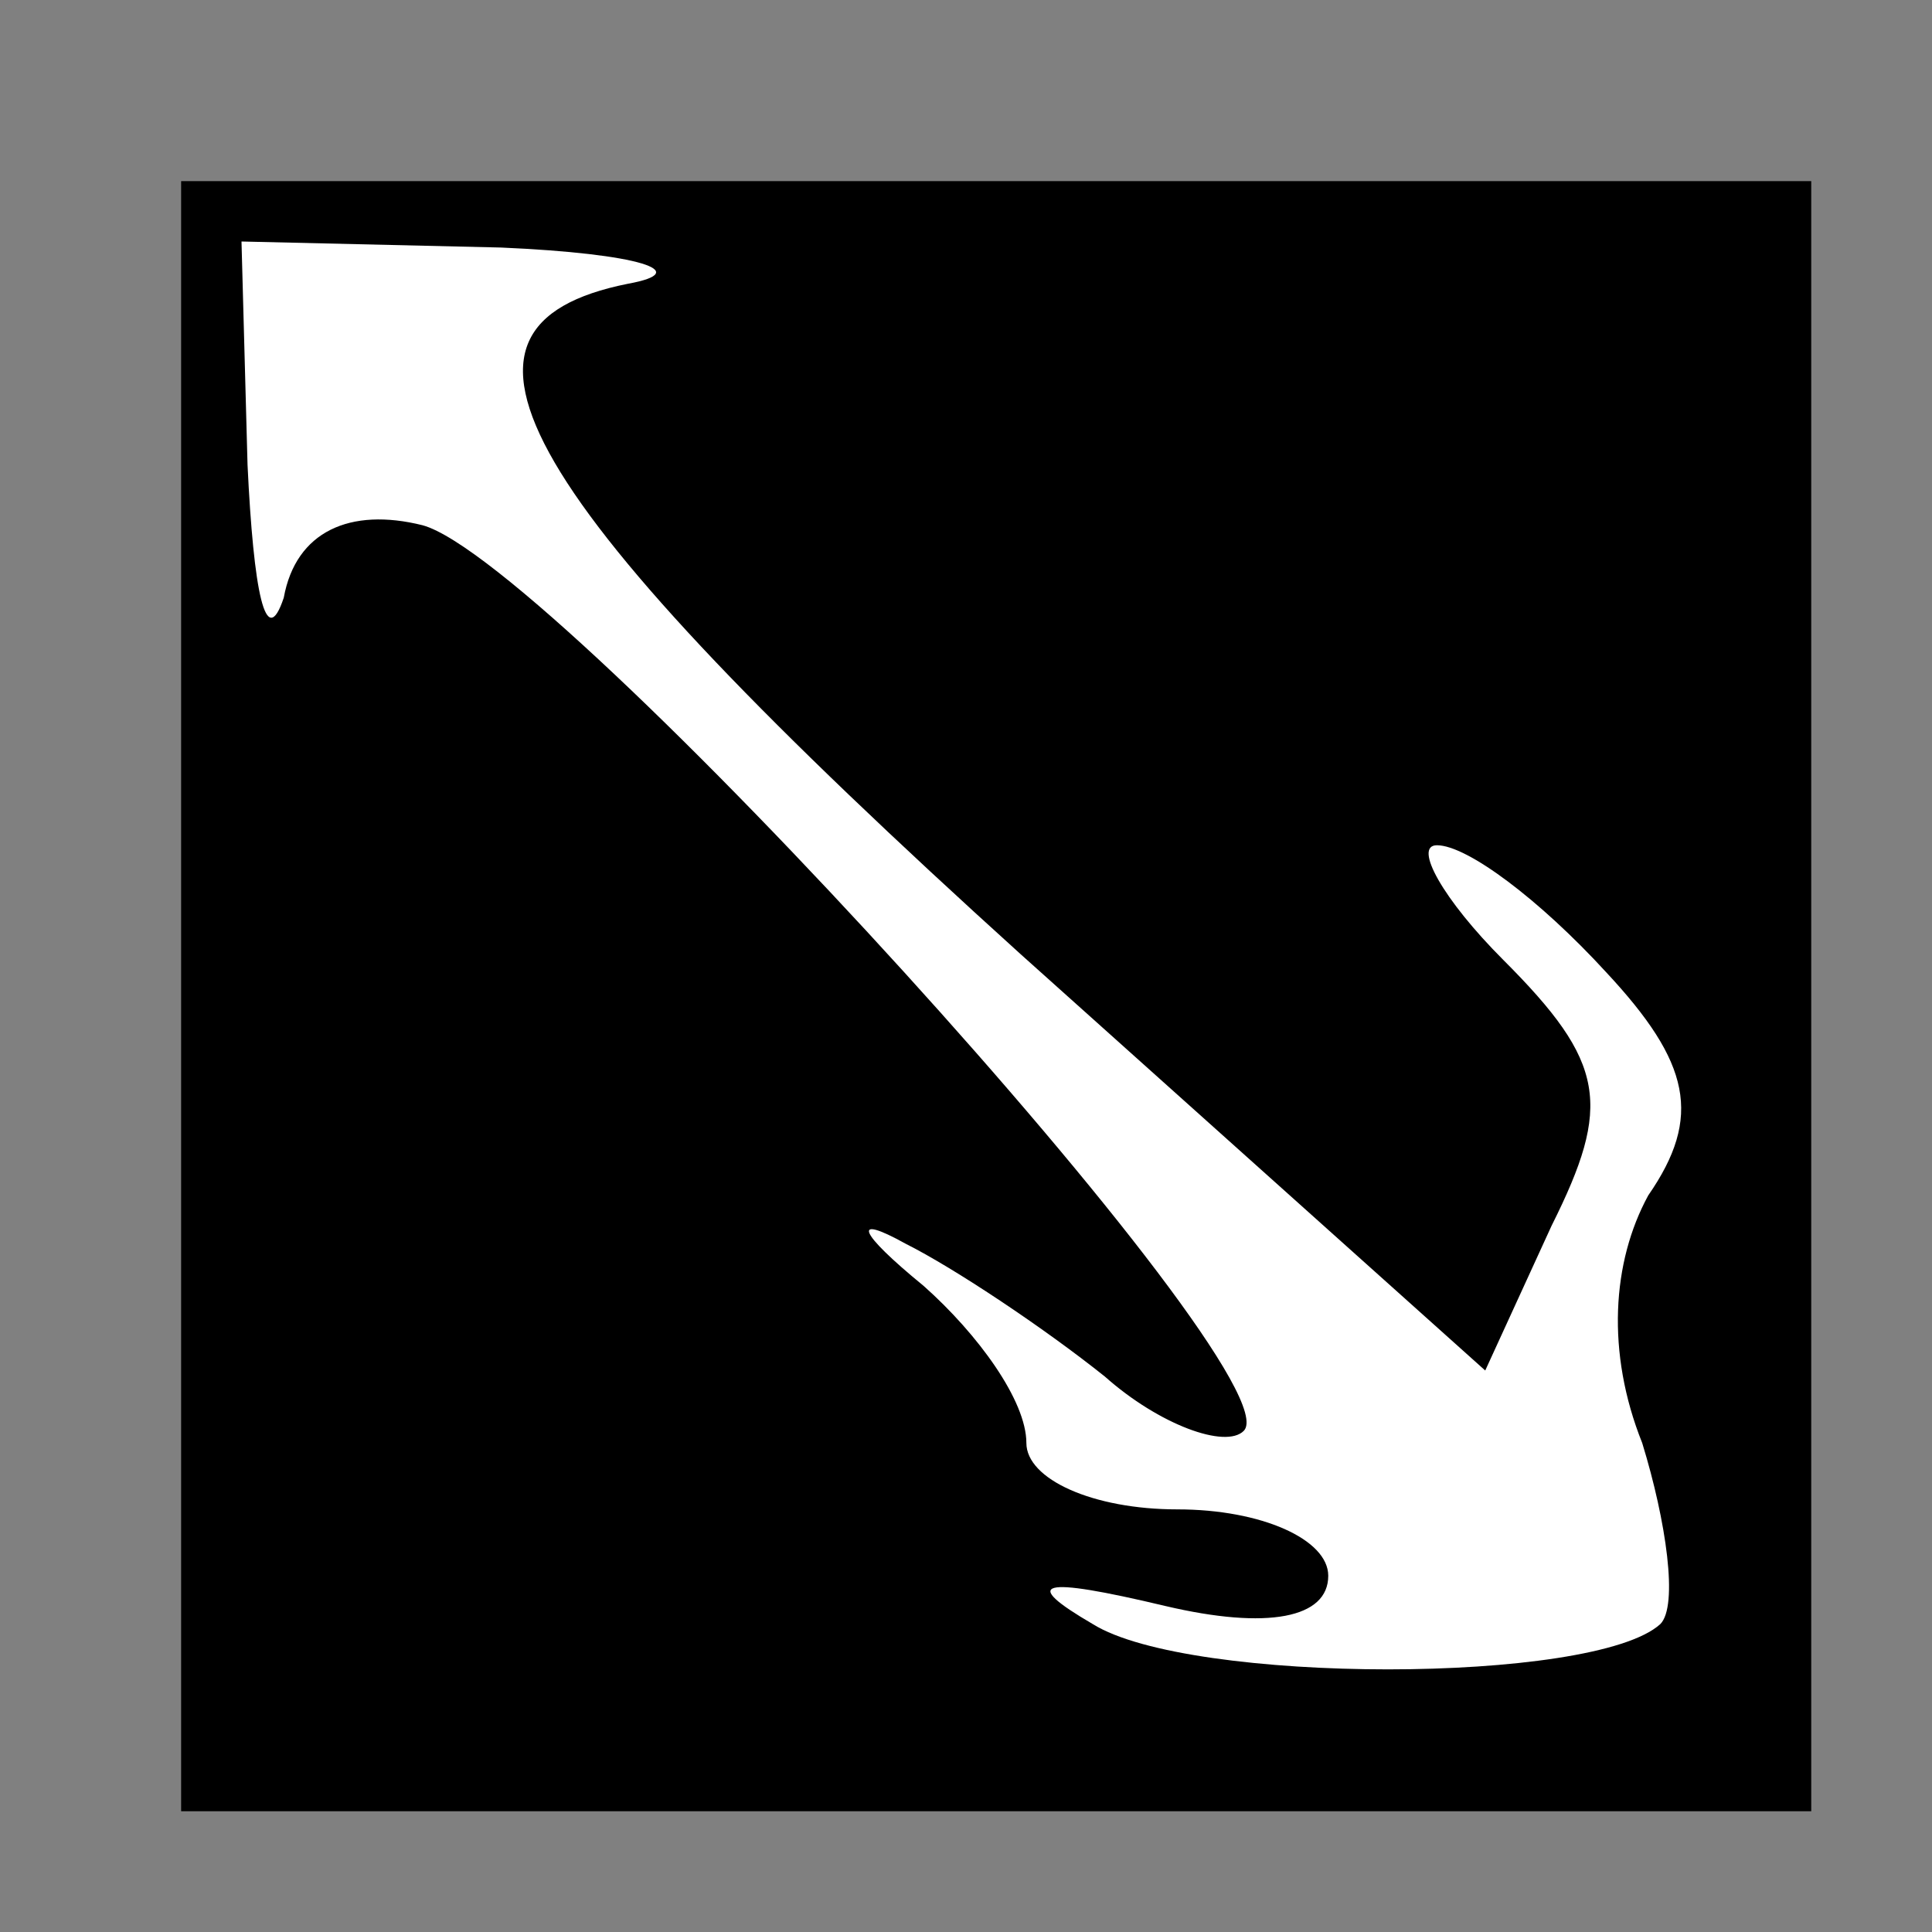 <?xml version="1.0" standalone="no"?>
<!DOCTYPE svg PUBLIC "-//W3C//DTD SVG 20010904//EN"
 "http://www.w3.org/TR/2001/REC-SVG-20010904/DTD/svg10.dtd">
<svg version="1.0" xmlns="http://www.w3.org/2000/svg"
 width="32pt" height="32pt" viewBox="0 0 32 32"
 preserveAspectRatio="xMidYMid meet">
<rect x="0" y="0" width="32" height="32" fill="#808080" stroke="none"/>
<g transform="translate(0,32) scale(0.1,-0.1)"
fill="#000000" stroke="none">
<path fill="#000000" stroke="none" d="M30 155 l0 -135 135 0 135 0 0 135 0
135 -135 0 -135 0 0 -135z"/>
<path fill="#ffffff" stroke="none" d="M104 273 c-35 -7 -19 -35 65 -111 l77
-69 11 24 c10 20 9 27 -8 44 -10 10 -15 19 -11 19 5 0 17 -9 28 -21 14 -15 16
-24 7 -37 -6 -11 -7 -26 -1 -41 4 -13 6 -27 3 -30 -11 -10 -78 -10 -94 0 -12
7 -9 8 12 3 17 -4 27 -2 27 5 0 6 -11 11 -25 11 -14 0 -25 5 -25 11 0 7 -8 18
-17 26 -11 9 -12 12 -3 7 8 -4 23 -14 33 -22 9 -8 20 -12 23 -9 9 9 -114 144
-136 150 -12 3 -21 -1 -23 -12 -3 -9 -5 1 -6 22 l-1 37 43 -1 c23 -1 32 -4 21
-6z"/>
</g>
</svg>
